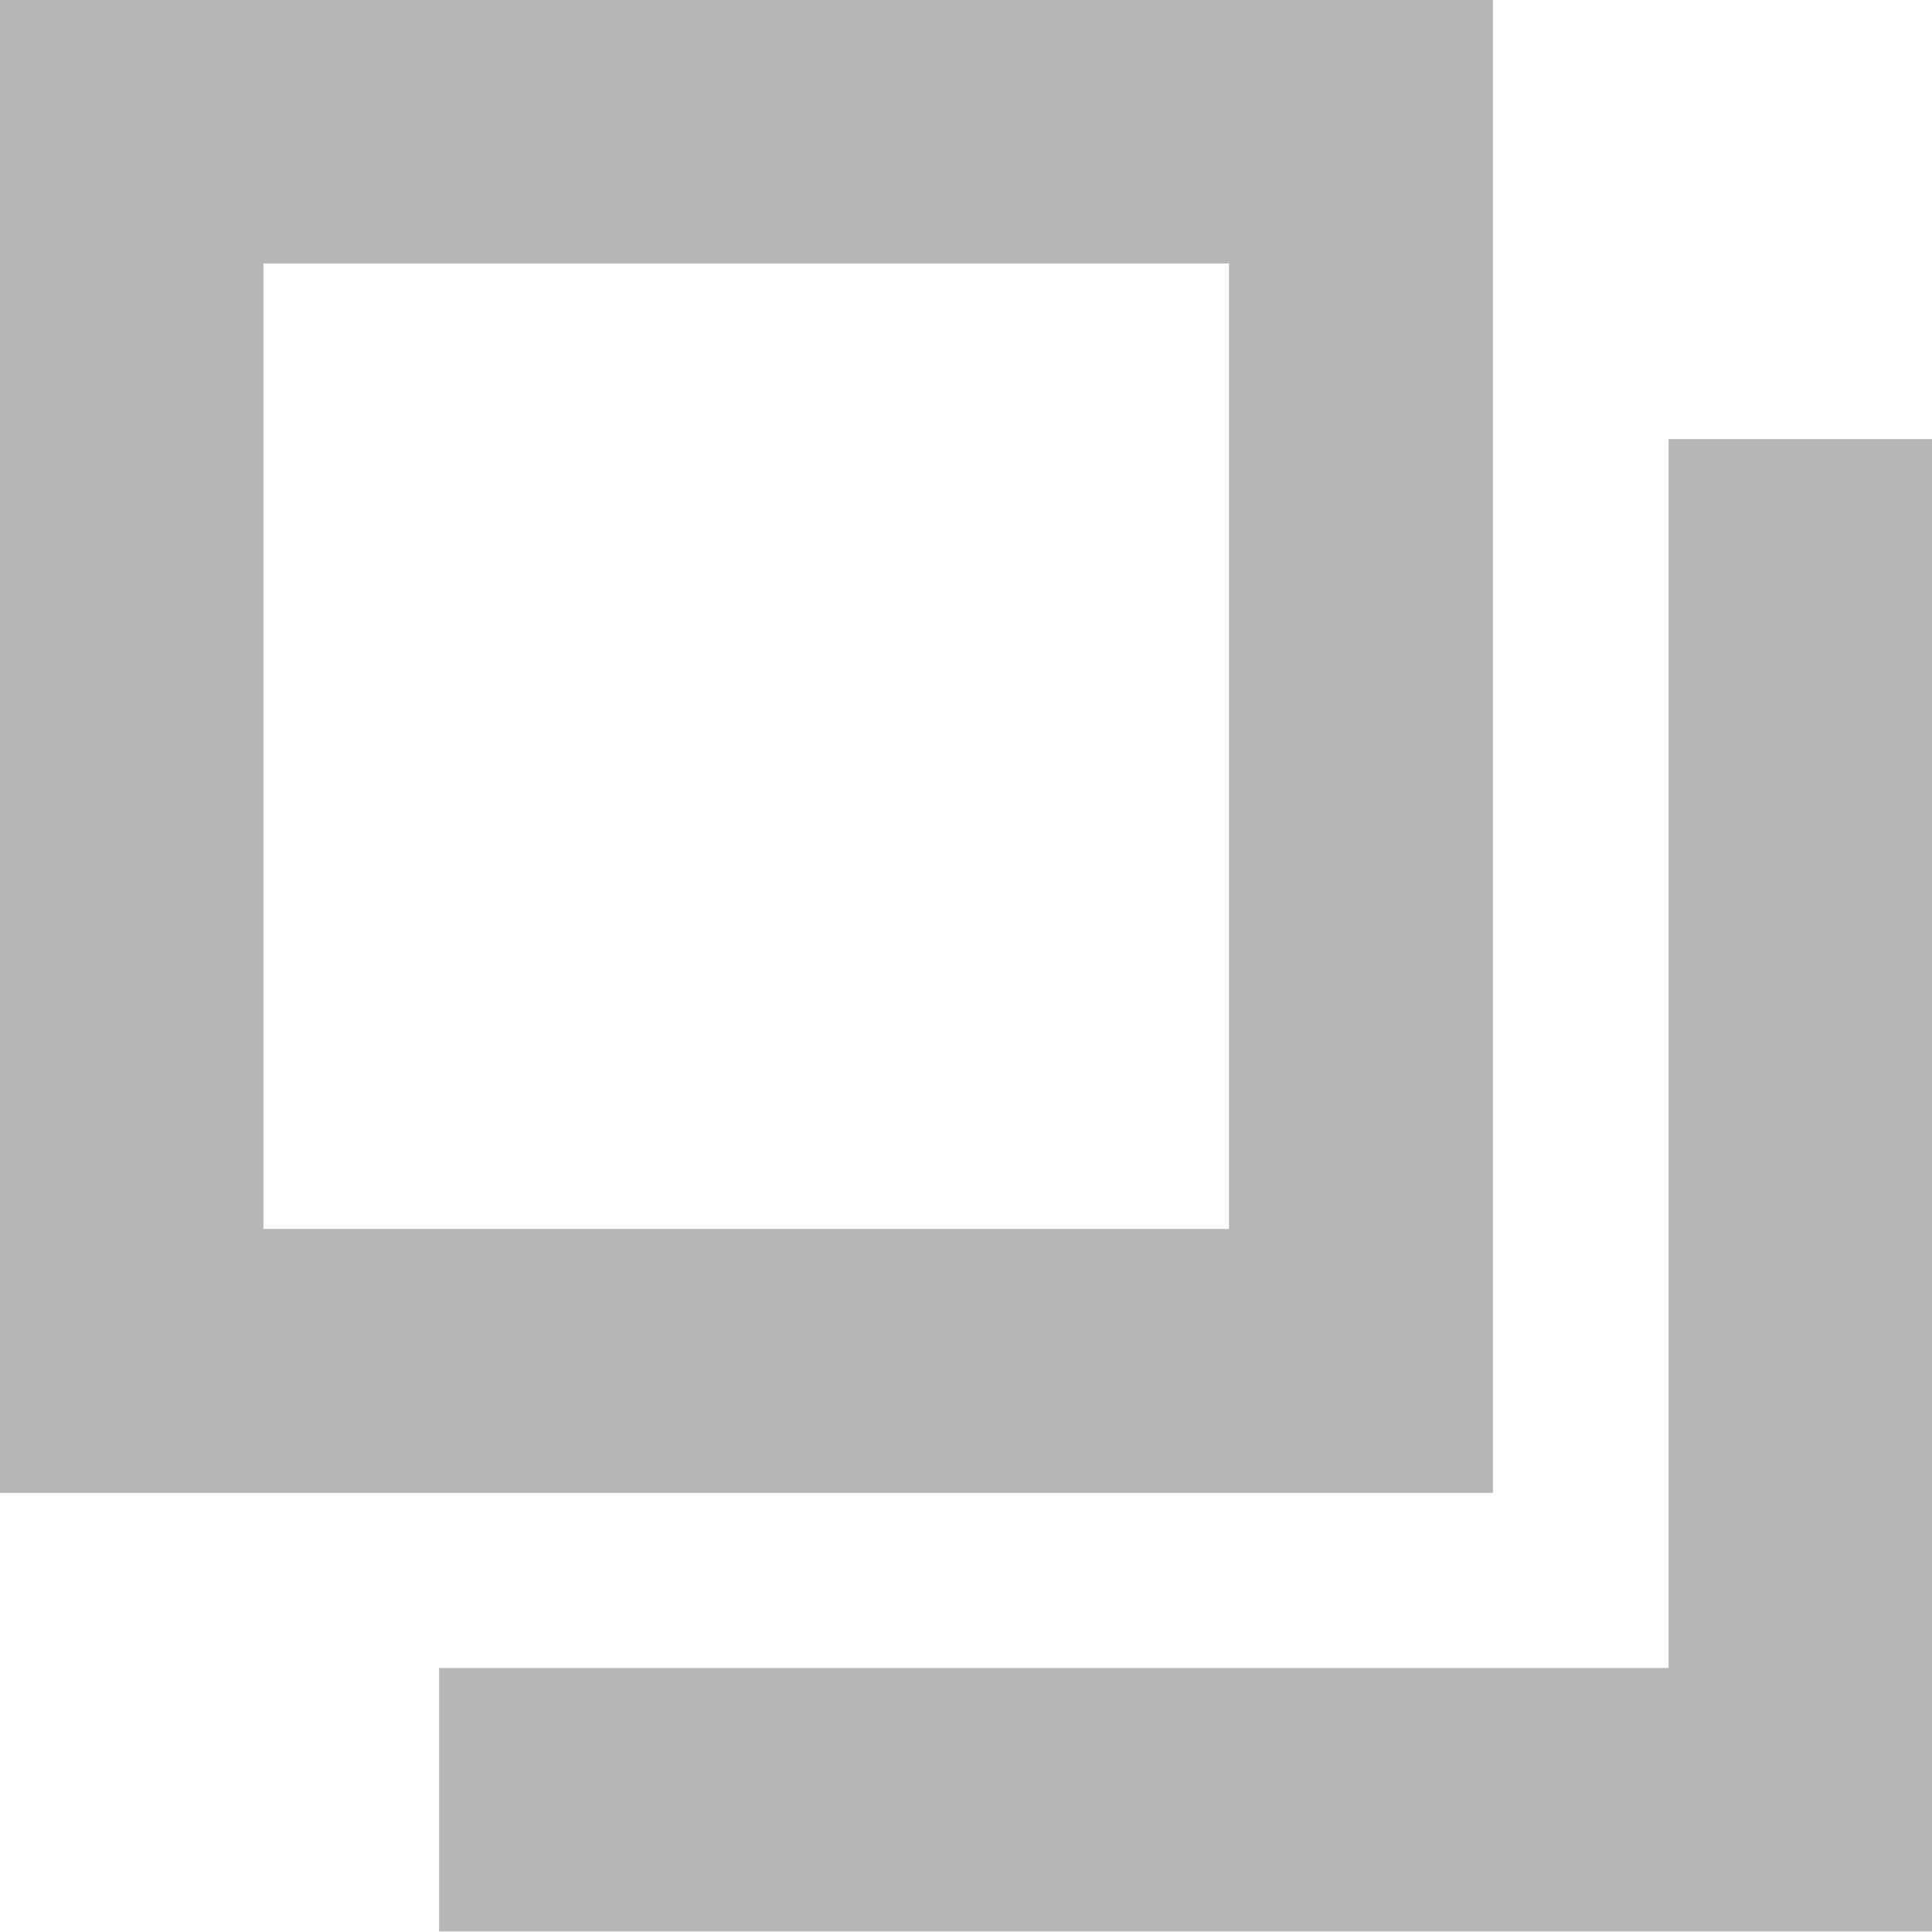 <svg xmlns="http://www.w3.org/2000/svg" width="15.092" height="15.093" viewBox="0 0 15.092 15.093">
  <path id="Caminho_3399" data-name="Caminho 3399"
    d="M13.034,3.43v9.6H3.43v2.058H15.092V3.43ZM2.058,2.058H9.6V9.6H2.058ZM0,11.662H11.662V0H0Z" fill="#b6b6b9" />
</svg>